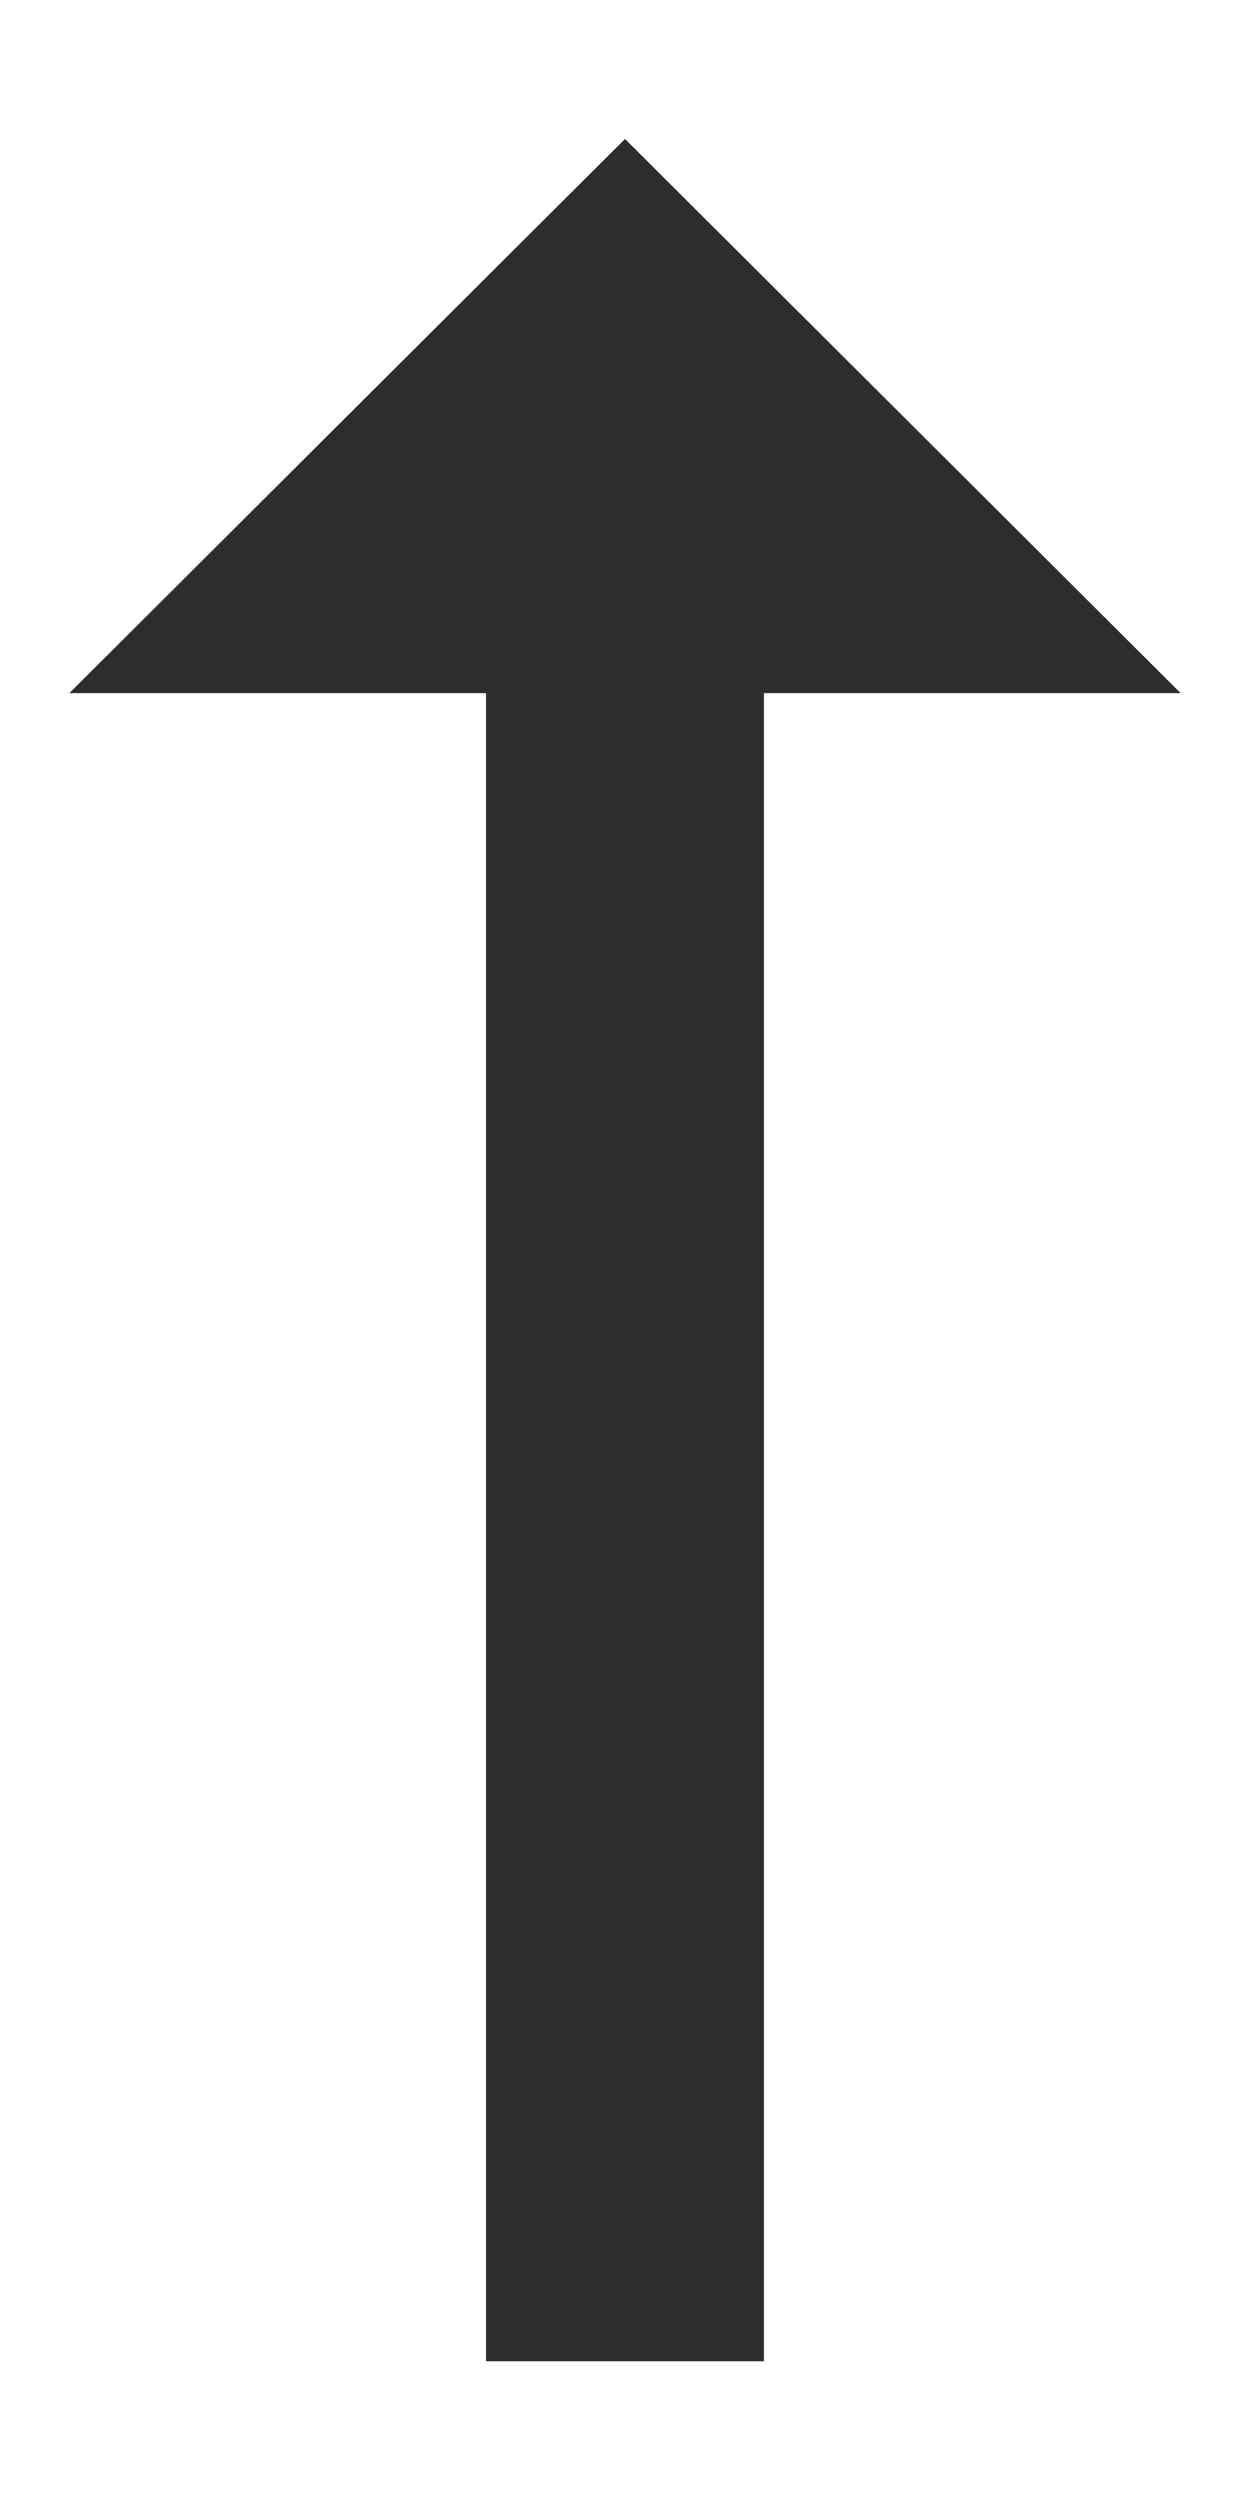 <svg width="6" height="12" viewBox="0 0 6 12" fill="none" xmlns="http://www.w3.org/2000/svg">
<path d="M2.333 3.327L2.333 11.334L3.667 11.334L3.667 3.327L5.667 3.327L3 0.667L0.333 3.327L2.333 3.327Z" fill="#2D2D2D"/>
</svg>
